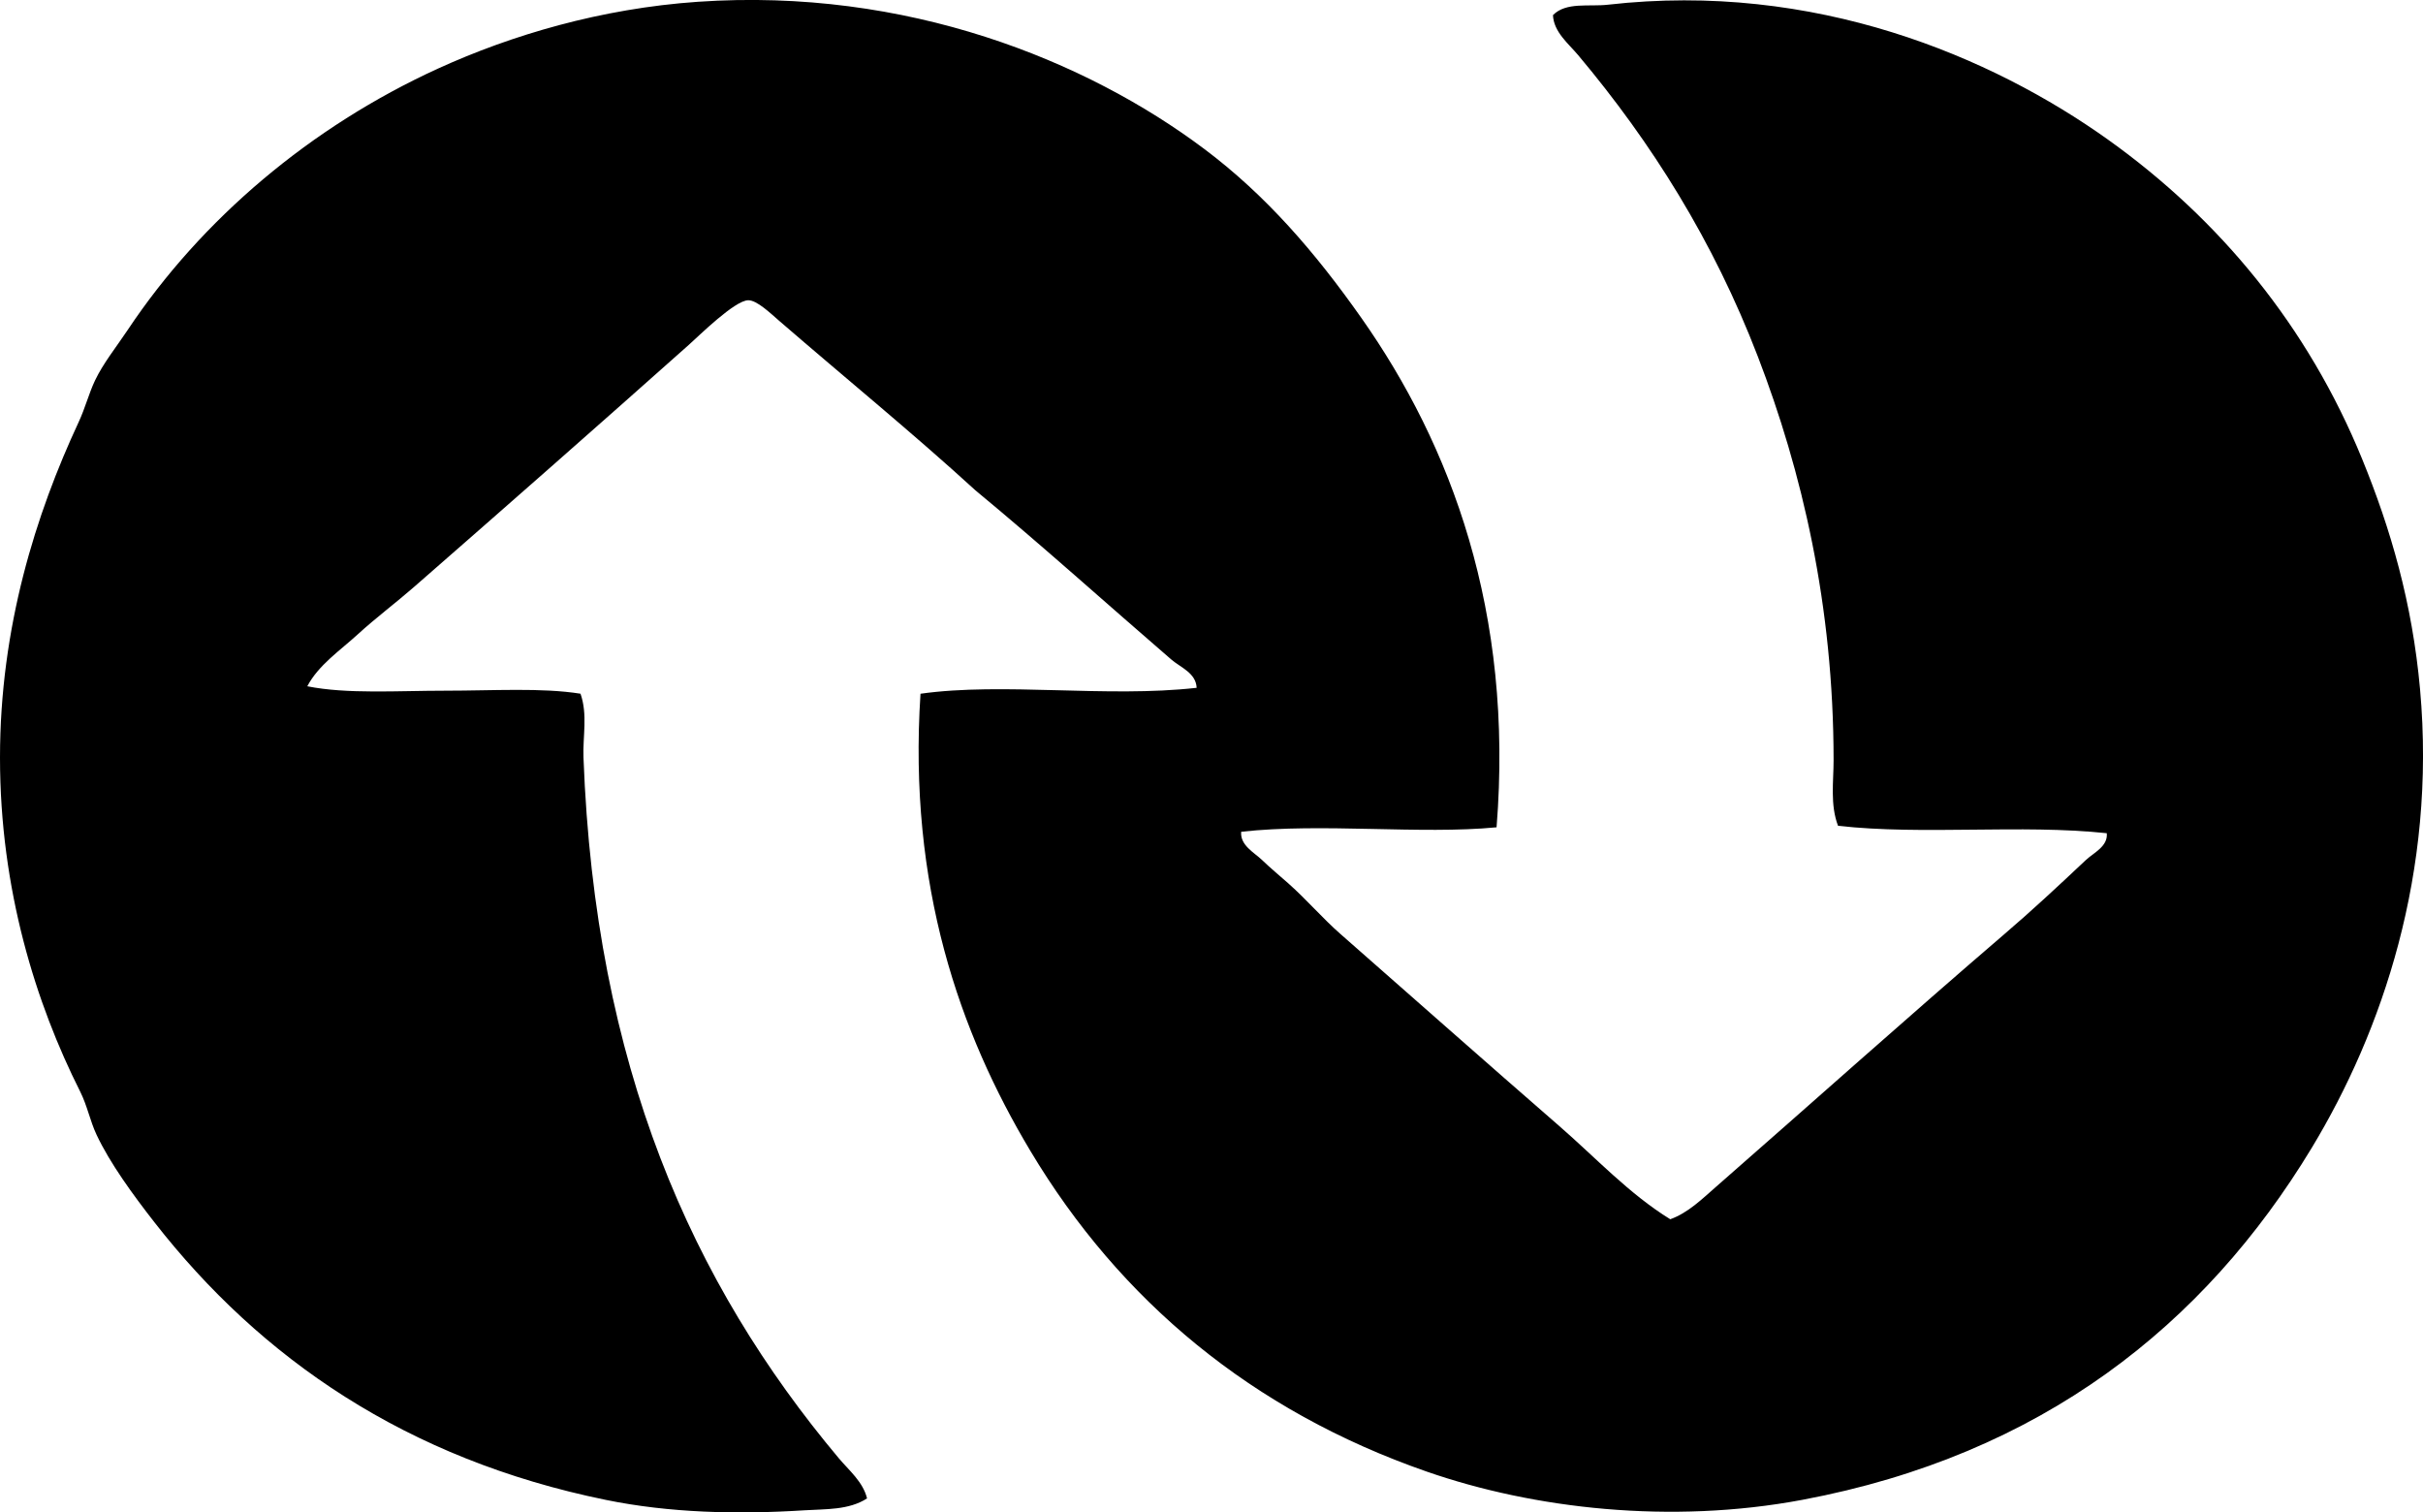<?xml version="1.0" encoding="iso-8859-1"?>
<!-- Generator: Adobe Illustrator 19.2.0, SVG Export Plug-In . SVG Version: 6.00 Build 0)  -->
<svg version="1.1" xmlns="http://www.w3.org/2000/svg" xmlns:xlink="http://www.w3.org/1999/xlink" x="0px" y="0px"
	 viewBox="0 0 78.884 49.237" style="enable-background:new 0 0 78.884 49.237;" xml:space="preserve">
<g id="new_x5F_life_x5F_movement_x5F_association">
	<path style="fill-rule:evenodd;clip-rule:evenodd;" d="M29.968,22.585c2.7-0.381,6.053,0.138,8.99-0.193
		c-0.019-0.483-0.526-0.664-0.822-0.919c-2.08-1.793-4.218-3.723-6.38-5.51c-2.034-1.859-4.189-3.617-6.38-5.511
		c-0.296-0.256-0.733-0.679-1.015-0.677c-0.44,0.003-1.603,1.156-1.934,1.45c-3.012,2.682-5.928,5.246-8.942,7.879
		c-0.608,0.531-1.253,1.012-1.837,1.547c-0.581,0.532-1.28,1-1.644,1.691c1.302,0.26,2.936,0.144,4.496,0.144
		c1.569,0,3.128-0.103,4.399,0.098c0.239,0.68,0.071,1.389,0.097,2.078c0.376,10.05,3.523,17.104,8.314,22.814
		c0.334,0.397,0.786,0.765,0.918,1.305c-0.593,0.385-1.351,0.344-2.03,0.387c-2.202,0.14-4.409,0.085-6.477-0.339
		c-6.493-1.327-11.234-4.603-14.694-9.038c-0.691-0.886-1.447-1.919-1.885-2.852c-0.21-0.447-0.301-0.942-0.532-1.402
		C1.171,32.676,0,28.968,0,24.663c0-4.245,1.168-7.932,2.562-10.925c0.209-0.447,0.33-0.928,0.532-1.353
		c0.264-0.557,0.703-1.102,1.064-1.644c2.407-3.614,5.968-6.62,10.101-8.508c2.391-1.091,5.3-1.956,8.459-2.175
		c6.81-0.47,12.654,1.916,16.482,4.786c2.02,1.514,3.623,3.377,5.124,5.51c2.91,4.135,4.96,9.564,4.399,16.579
		c-2.481,0.239-5.675-0.147-8.314,0.145c-0.042,0.439,0.425,0.676,0.677,0.918c0.277,0.268,0.59,0.524,0.87,0.774
		c0.588,0.522,1.105,1.129,1.692,1.643c2.355,2.068,4.71,4.153,7.105,6.235c1.199,1.041,2.279,2.215,3.625,3.045
		c0.583-0.21,1.044-0.667,1.498-1.064c3.084-2.697,6.225-5.511,9.378-8.217c0.885-0.755,1.783-1.593,2.658-2.417
		c0.248-0.233,0.722-0.441,0.677-0.87c-2.803-0.297-5.971,0.071-8.749-0.241c-0.261-0.683-0.145-1.443-0.145-2.127
		c0.001-5.062-1.034-9.425-2.465-13.148c-1.453-3.777-3.456-6.961-5.849-9.812c-0.315-0.376-0.798-0.754-0.822-1.305
		c0.429-0.436,1.173-0.268,1.789-0.339c6.738-0.767,12.502,1.693,16.289,4.398c3.631,2.595,6.5,6.07,8.266,10.393
		c0.928,2.271,1.631,4.675,1.885,7.492c0.538,5.978-1.236,11.146-3.528,14.936c-3.49,5.768-8.797,9.994-16.579,11.455
		c-4.284,0.805-8.745,0.293-12.229-0.918c-5.68-1.975-9.985-5.558-12.906-10.44C31.244,33.625,29.559,28.836,29.968,22.585z"/>
</g>
<g id="Layer_1">
</g>
</svg>
